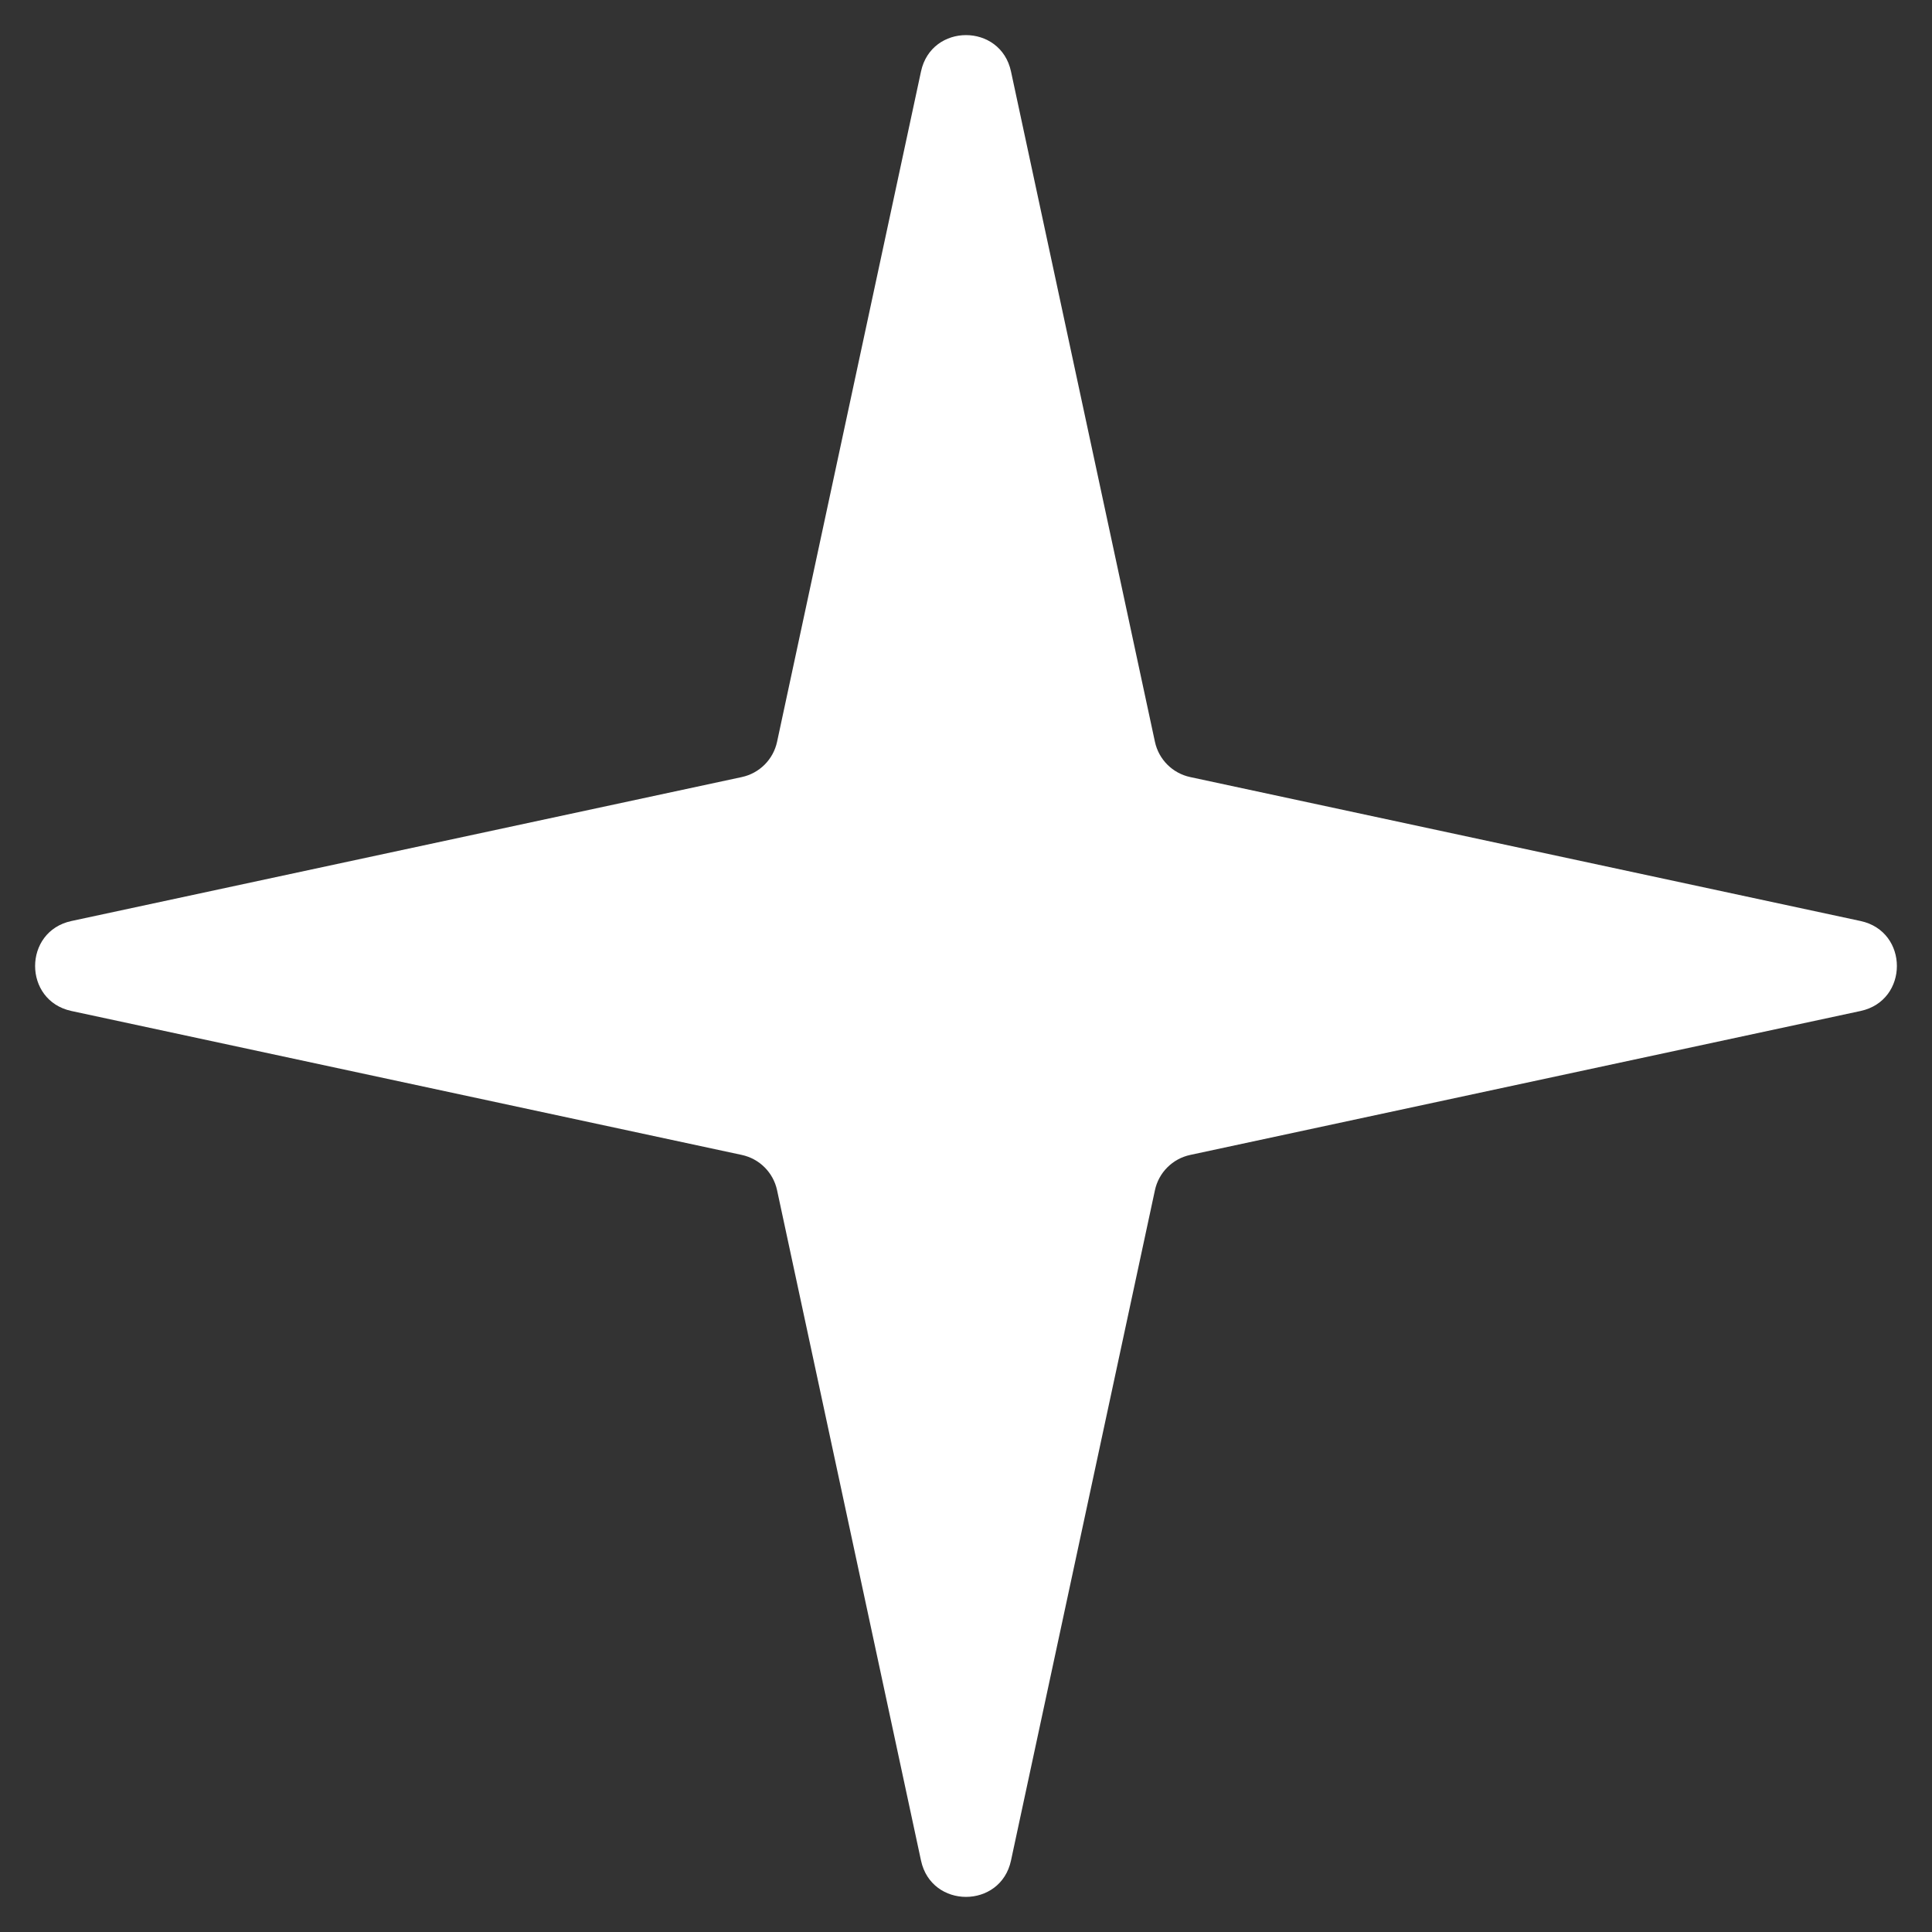 <svg width="42" height="42" viewBox="0 0 42 42" fill="none" xmlns="http://www.w3.org/2000/svg">
<rect x="0" y="0" width="42" height="42" fill="#333333" stroke="none"/>
<path d="M20.022 1.553C20.248 0.5 21.752 0.5 21.978 1.553L25.107 16.125C25.189 16.51 25.49 16.811 25.875 16.893L40.447 20.022C41.5 20.248 41.5 21.752 40.447 21.978L25.875 25.107C25.49 25.189 25.189 25.49 25.107 25.875L21.978 40.447C21.752 41.5 20.248 41.5 20.022 40.447L16.893 25.875C16.811 25.49 16.51 25.189 16.125 25.107L1.553 21.978C0.5 21.752 0.5 20.248 1.553 20.022L16.125 16.893C16.51 16.811 16.811 16.51 16.893 16.125L20.022 1.553Z" fill="white"/>
</svg>
